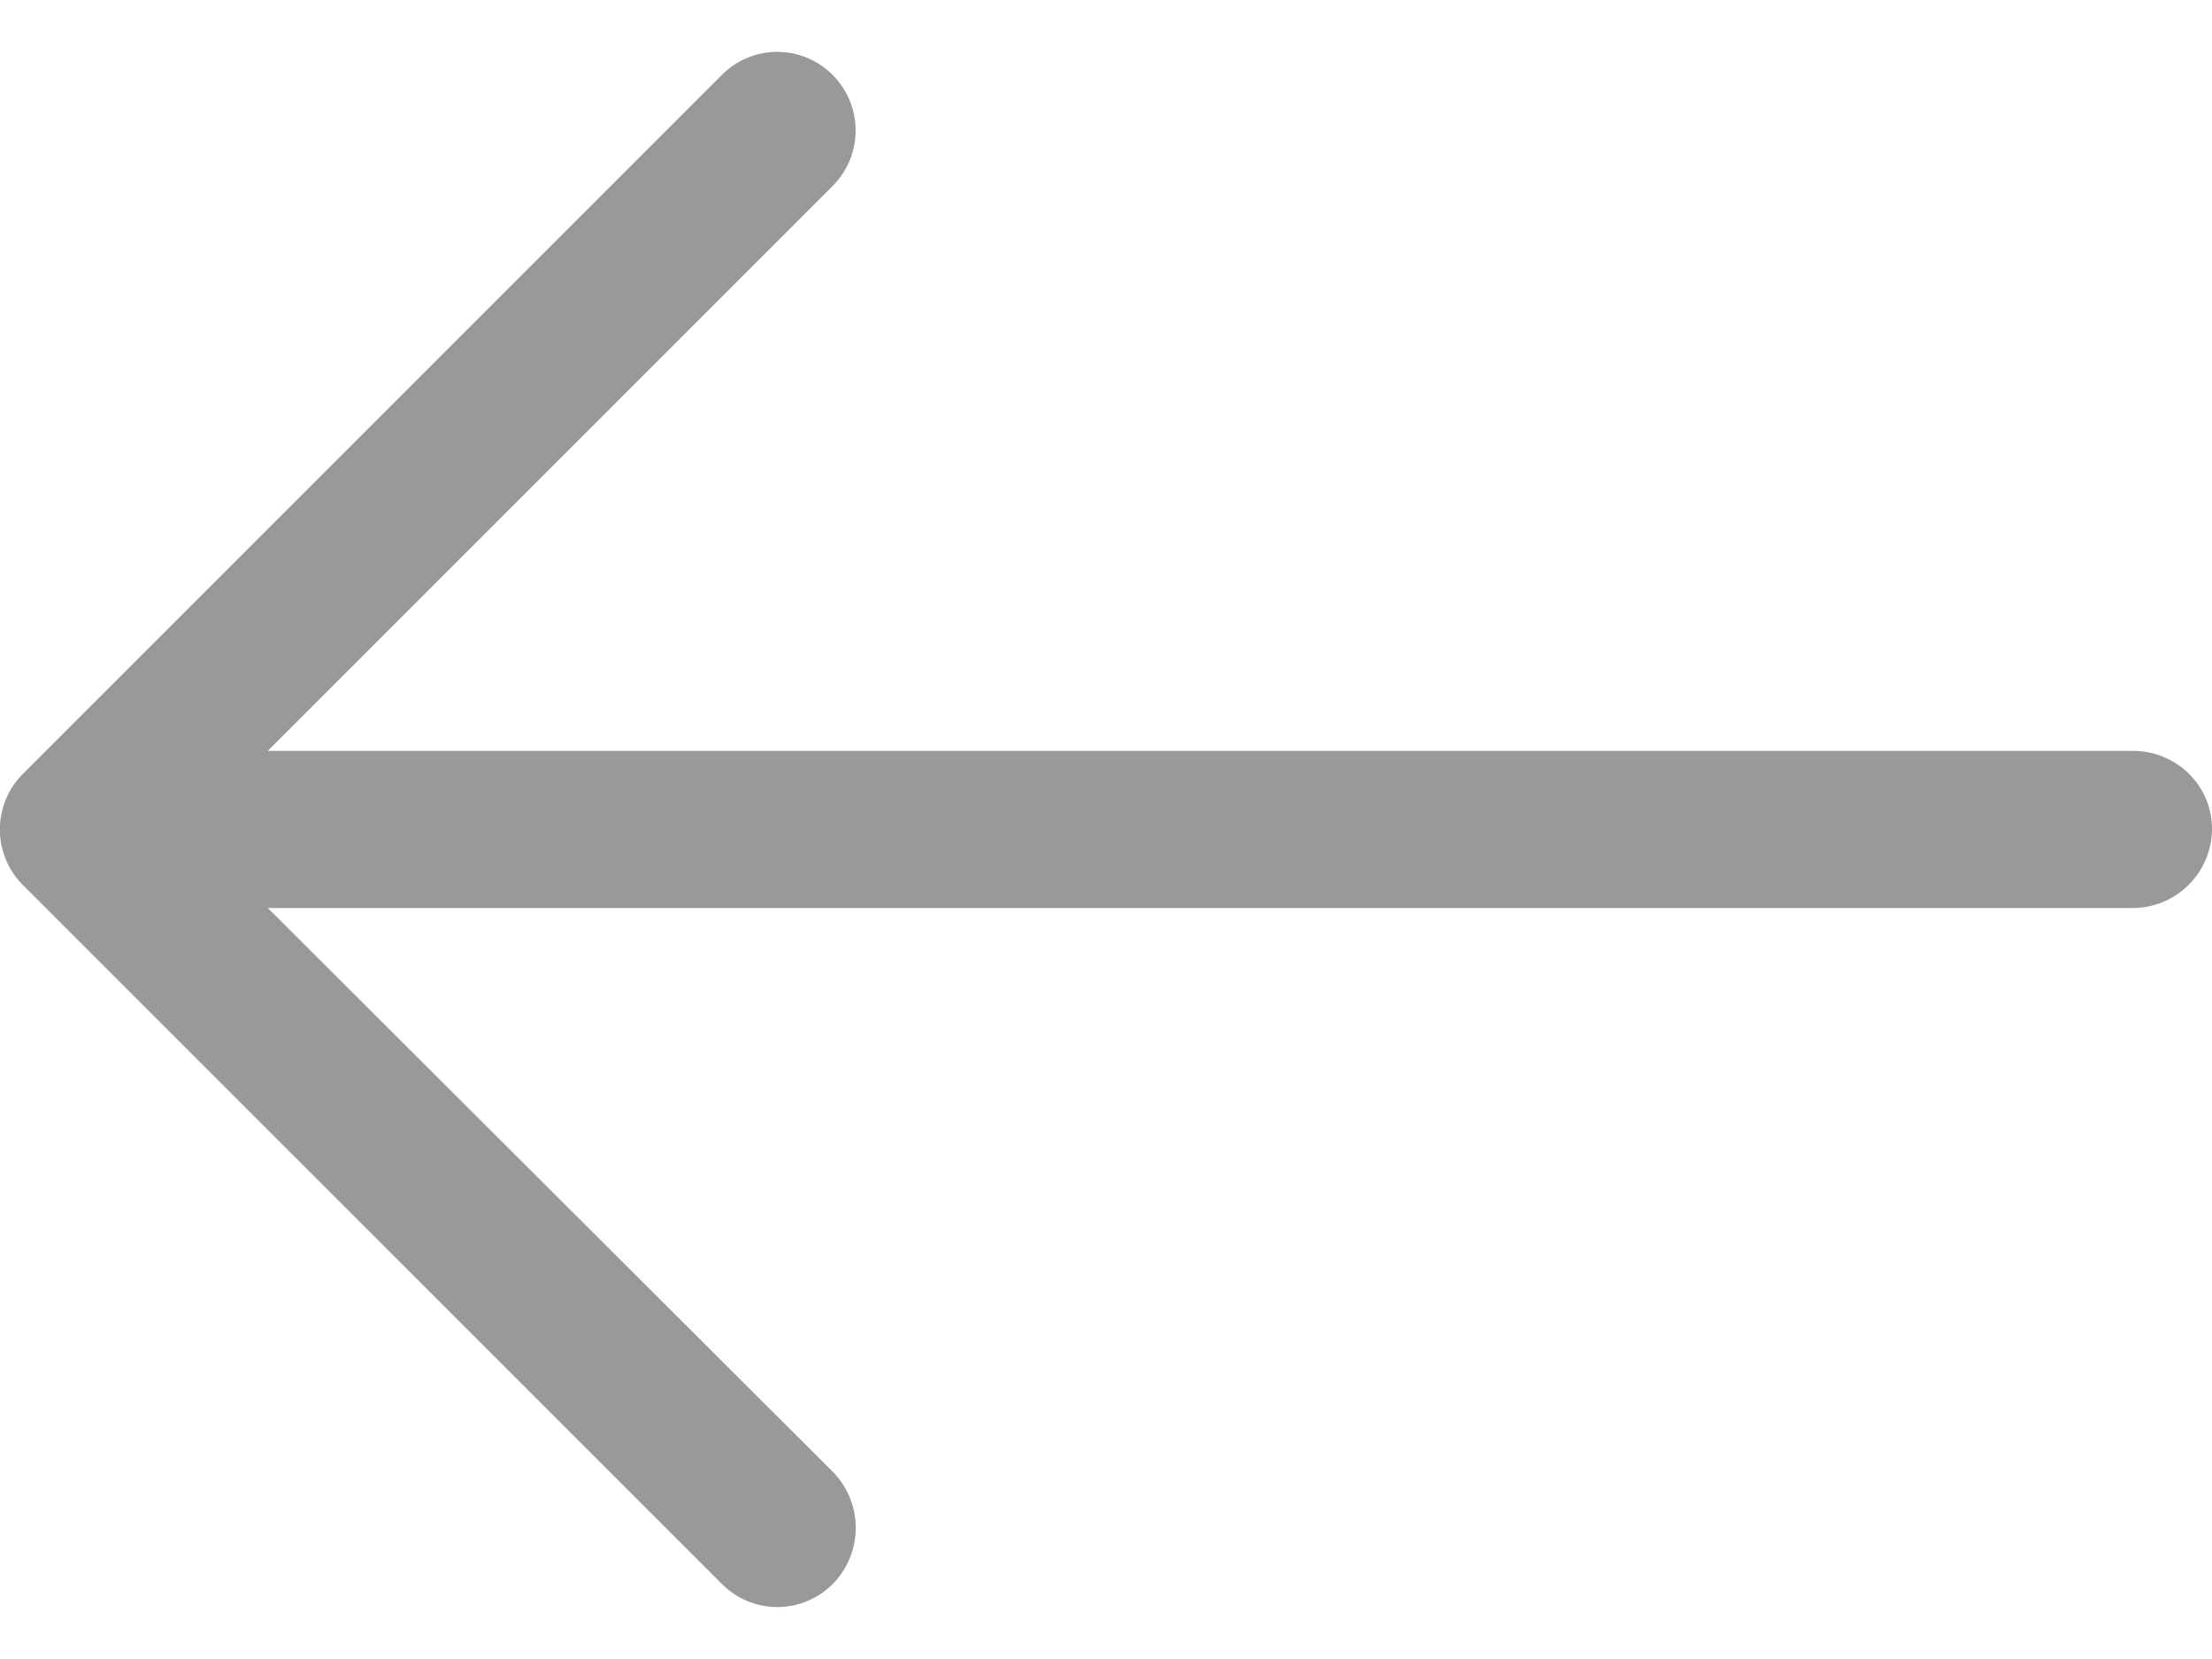 <svg width="24" height="18" fill="none" xmlns="http://www.w3.org/2000/svg"><path d="M7.828.817a.847.847 0 011.21 0 .853.853 0 010 1.197L2.905 8.147h20.236c.472 0 .859.374.859.846a.862.862 0 01-.86.859H2.906l6.133 6.12a.868.868 0 010 1.21.847.847 0 01-1.21 0L.244 9.598a.853.853 0 010-1.197L7.828.817z" fill="#999"/></svg>